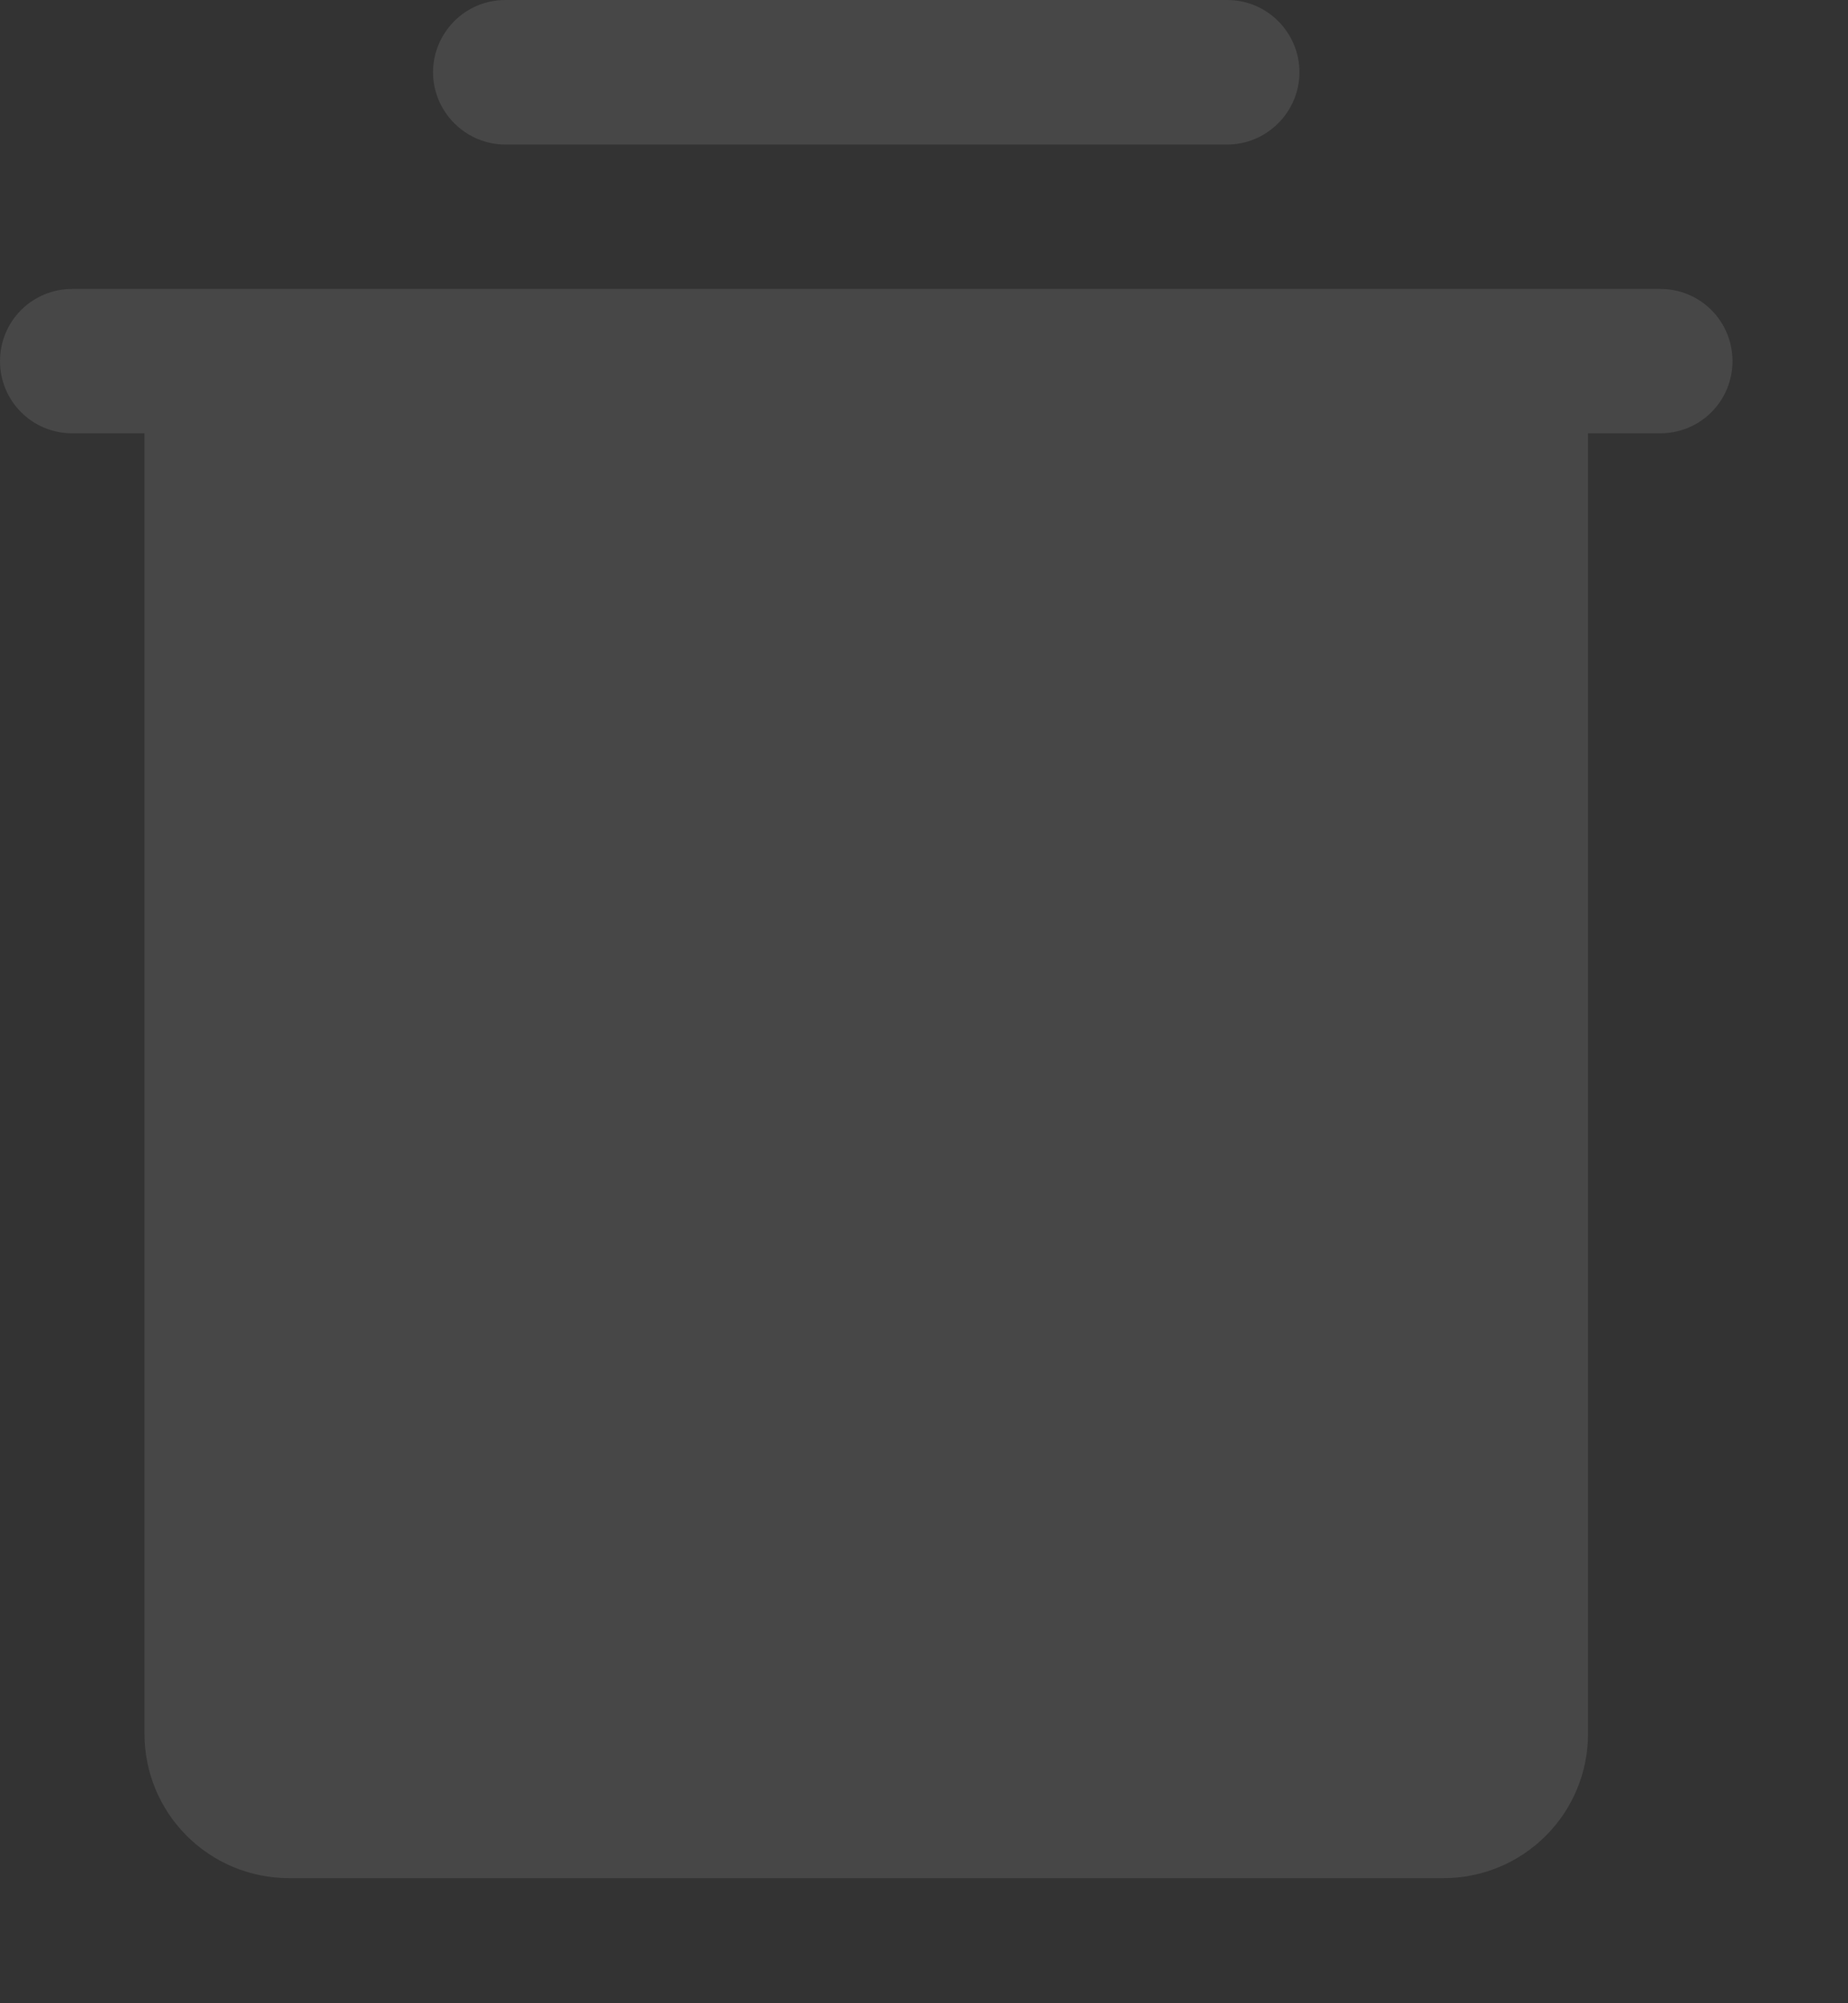 <svg width="12" height="13" viewBox="0 0 12 13" fill="none" xmlns="http://www.w3.org/2000/svg">
<rect x="0" y="0" width="12" height="13" fill="#333333" stroke="none"/>
<path d="M11.25 2.344C11.25 2.468 11.201 2.587 11.113 2.675C11.025 2.763 10.906 2.812 10.781 2.812H10.312V11.25C10.312 11.499 10.214 11.737 10.038 11.913C9.862 12.089 9.624 12.188 9.375 12.188H1.875C1.626 12.188 1.388 12.089 1.212 11.913C1.036 11.737 0.938 11.499 0.938 11.25V2.812H0.469C0.344 2.812 0.225 2.763 0.137 2.675C0.049 2.587 0 2.468 0 2.344C0 2.219 0.049 2.1 0.137 2.012C0.225 1.924 0.344 1.875 0.469 1.875H10.781C10.906 1.875 11.025 1.924 11.113 2.012C11.201 2.1 11.25 2.219 11.25 2.344ZM3.281 0.938H7.969C8.093 0.938 8.212 0.888 8.3 0.8C8.388 0.712 8.438 0.593 8.438 0.469C8.438 0.344 8.388 0.225 8.3 0.137C8.212 0.049 8.093 0 7.969 0H3.281C3.157 0 3.038 0.049 2.95 0.137C2.862 0.225 2.812 0.344 2.812 0.469C2.812 0.593 2.862 0.712 2.95 0.8C3.038 0.888 3.157 0.938 3.281 0.938Z" fill="white" fill-opacity="0.1"/>
</svg>
